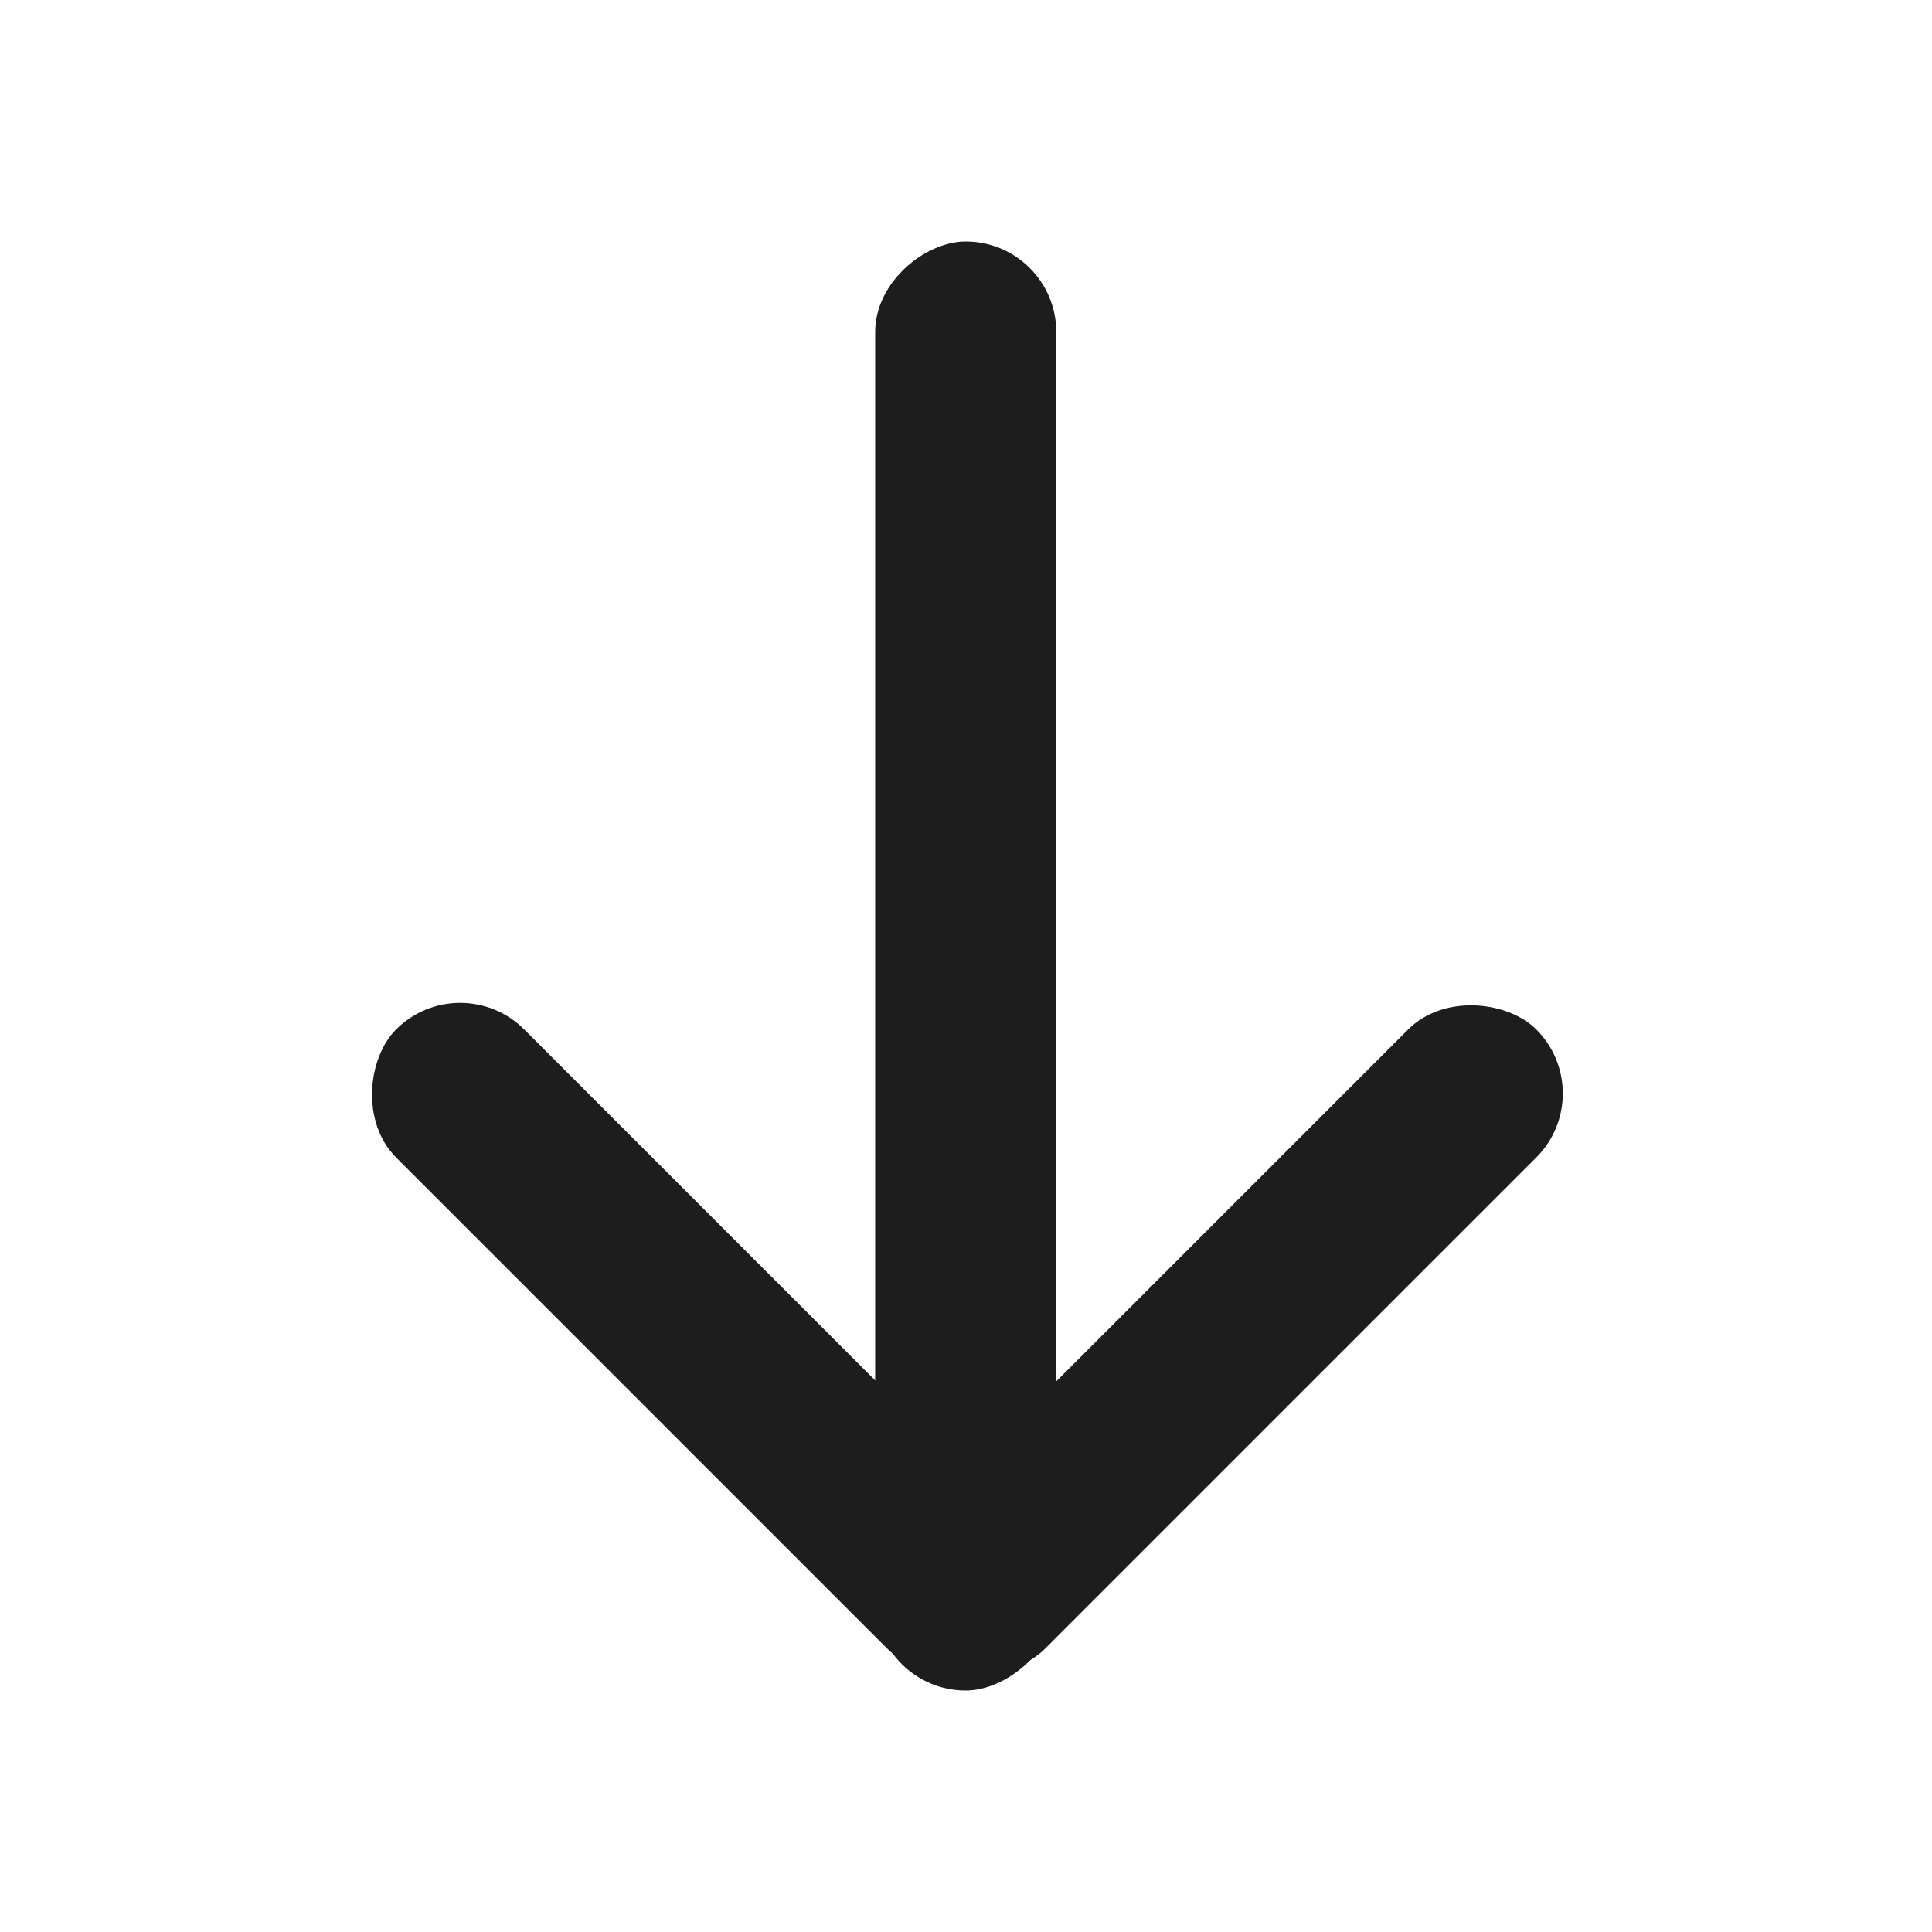 <svg xmlns="http://www.w3.org/2000/svg" xmlns:xlink="http://www.w3.org/1999/xlink" width="64" height="64" viewBox="0 0 64 64"><defs><style>.a{fill:none;}.b{clip-path:url(#a);}.c{fill:#1d1d1d;}</style><clipPath id="a"><rect class="a" width="64" height="64"/></clipPath></defs><g class="b"><rect class="a" width="64" height="64"/><g transform="translate(-127.494 716.243) rotate(-90)"><rect class="c" width="29" height="6" rx="3" transform="translate(684.264 142.737) rotate(135)"/><rect class="c" width="29" height="6" rx="3" transform="translate(680.021 180.506) rotate(-135)"/><rect class="c" width="48" height="6" rx="3" transform="translate(708.243 162.485) rotate(180)"/></g></g></svg>